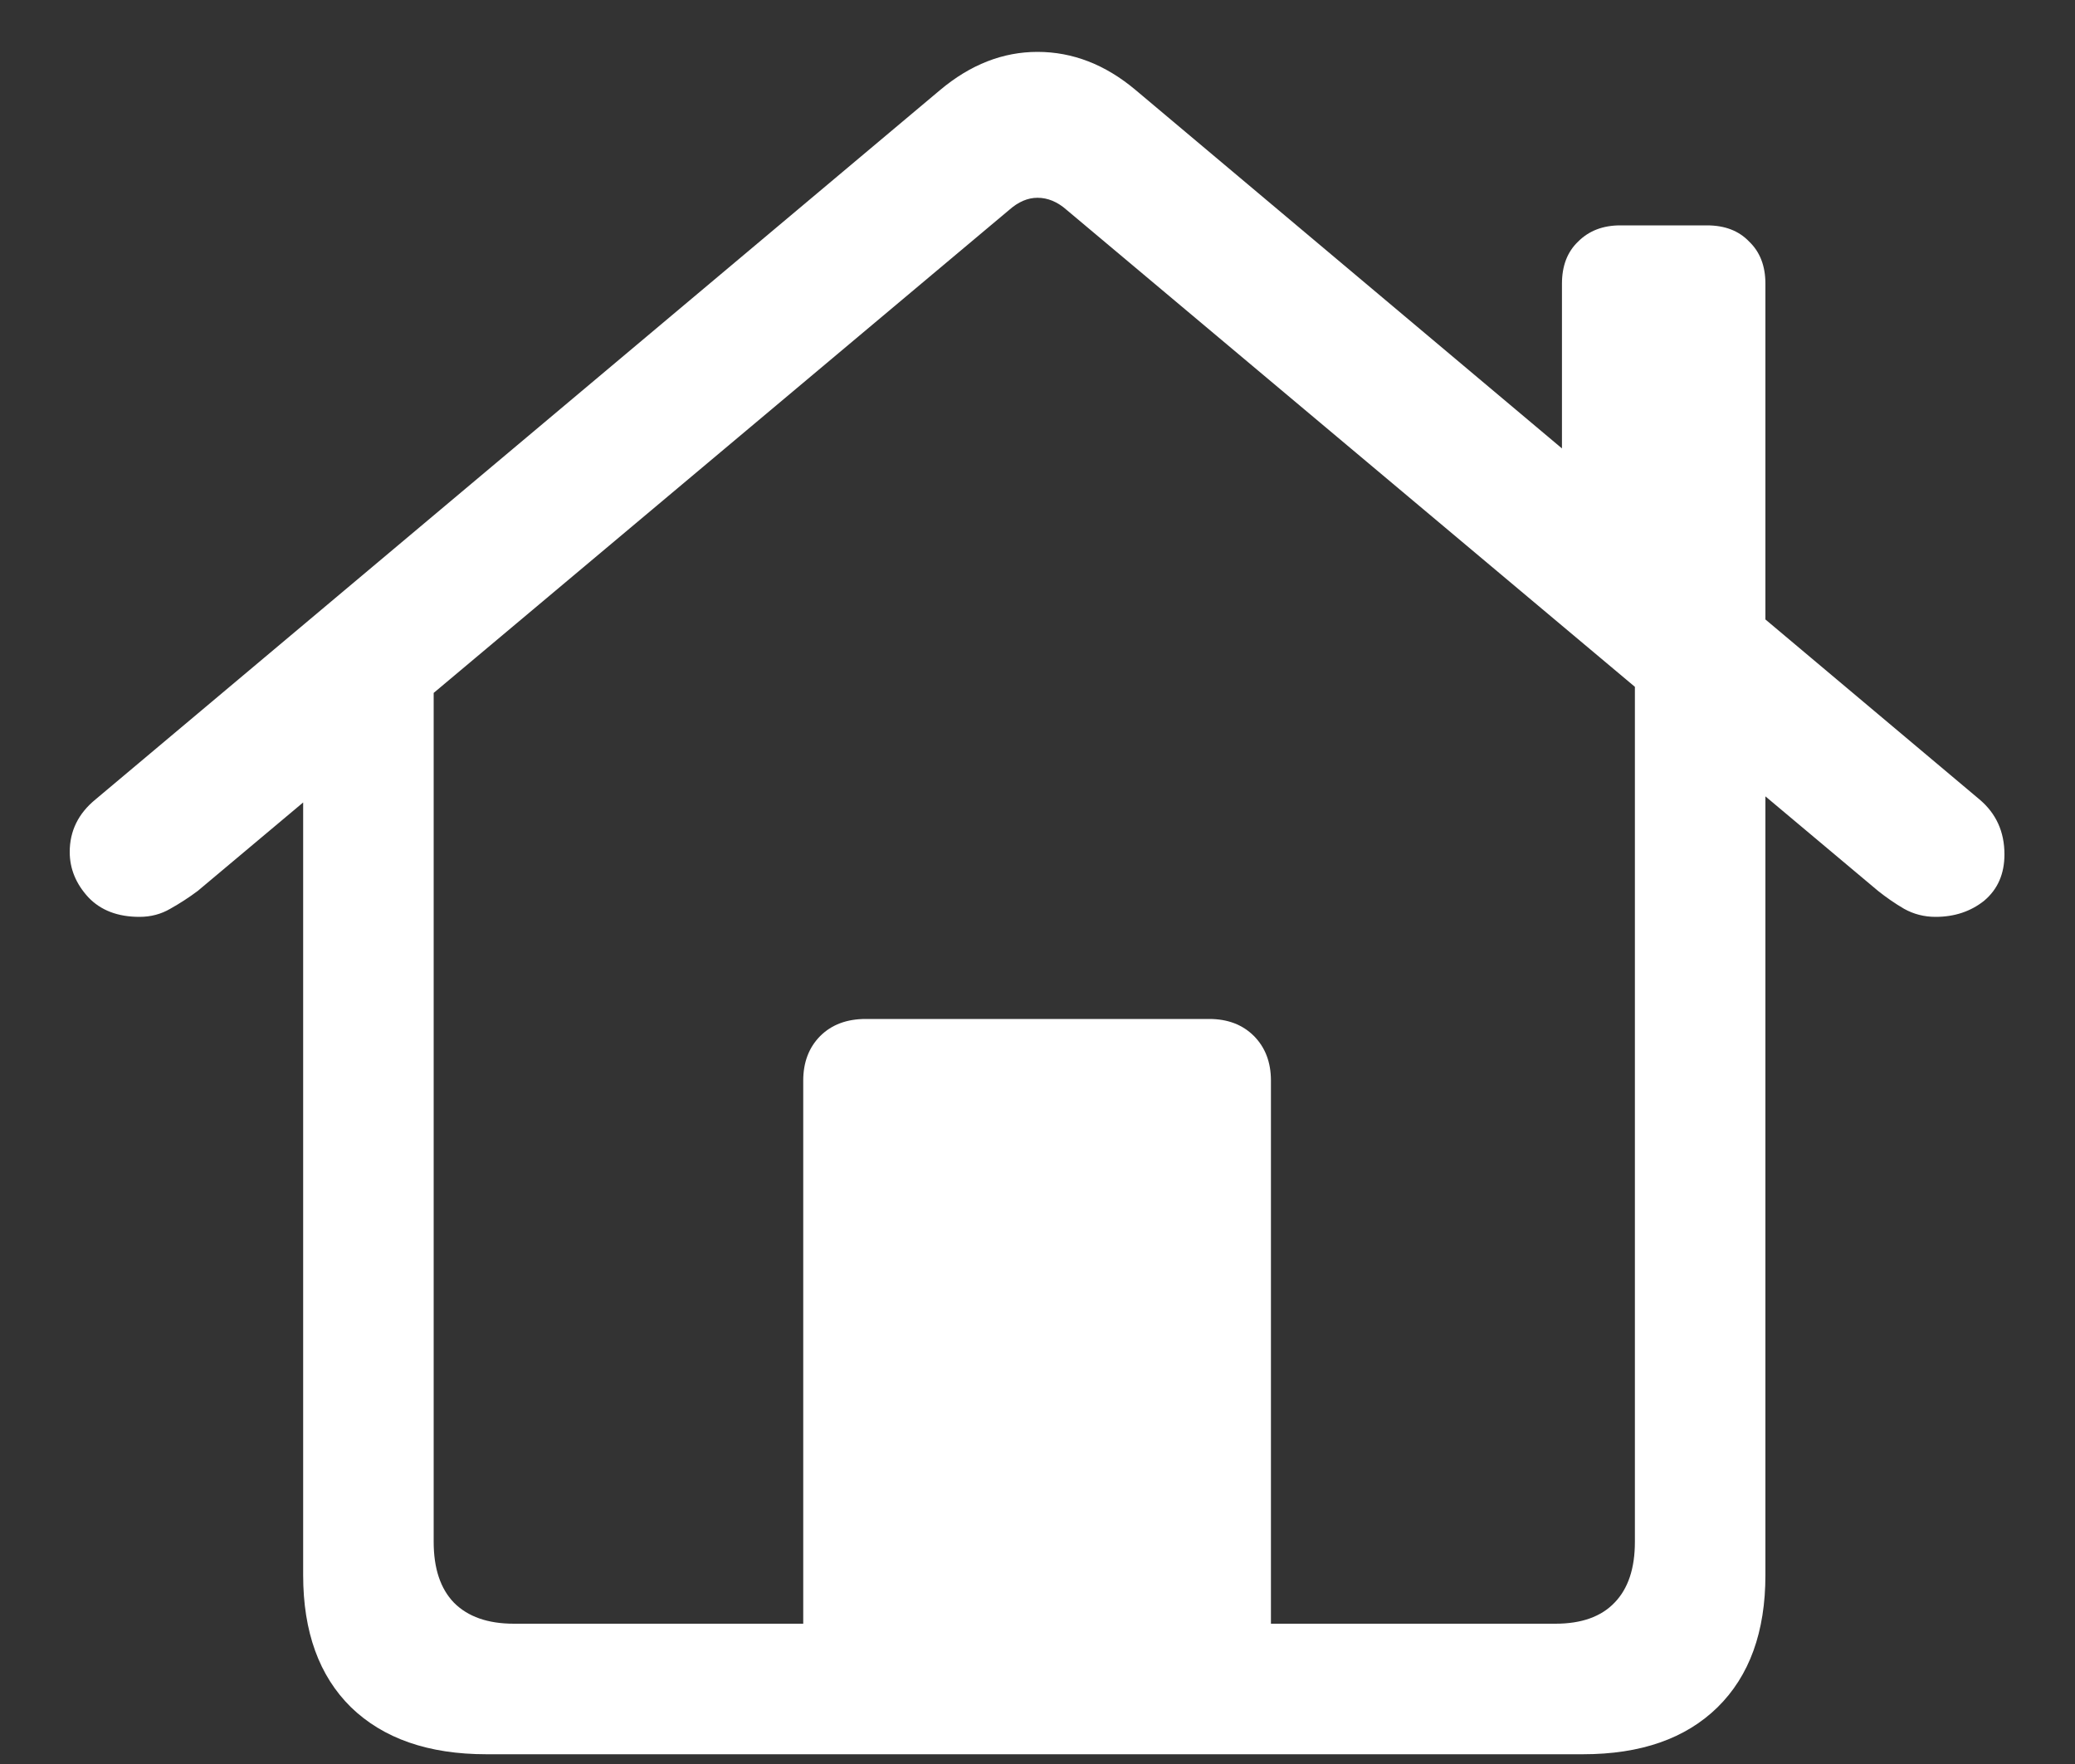 <svg width="20" height="17" viewBox="0 0 20 17" fill="none" xmlns="http://www.w3.org/2000/svg">
<rect x="0" y="0" width="20" height="17" fill="#333333" stroke="none"/>
<path d="M7.742 16.102H12.25V10.414C12.25 10.237 12.195 10.094 12.086 9.984C11.977 9.875 11.833 9.82 11.656 9.82H8.344C8.161 9.82 8.016 9.875 7.906 9.984C7.797 10.094 7.742 10.237 7.742 10.414V16.102ZM4.688 16.906H15.258C15.815 16.906 16.247 16.755 16.555 16.453C16.862 16.151 17.016 15.727 17.016 15.18V6.547L15.758 5.688V14.859C15.758 15.115 15.693 15.31 15.562 15.445C15.432 15.581 15.242 15.648 14.992 15.648H4.953C4.703 15.648 4.51 15.581 4.375 15.445C4.245 15.31 4.18 15.115 4.18 14.859V5.695L2.922 6.547V15.18C2.922 15.727 3.076 16.151 3.383 16.453C3.695 16.755 4.13 16.906 4.688 16.906ZM0.672 8.211C0.672 8.372 0.732 8.518 0.852 8.648C0.971 8.773 1.135 8.836 1.344 8.836C1.453 8.836 1.552 8.81 1.641 8.758C1.734 8.706 1.823 8.648 1.906 8.586L9.727 2.023C9.815 1.945 9.906 1.906 10 1.906C10.099 1.906 10.193 1.945 10.281 2.023L18.102 8.586C18.18 8.648 18.263 8.706 18.352 8.758C18.445 8.81 18.547 8.836 18.656 8.836C18.838 8.836 18.995 8.784 19.125 8.68C19.255 8.57 19.32 8.422 19.32 8.234C19.32 8.016 19.24 7.839 19.078 7.703L10.945 0.867C10.654 0.622 10.338 0.5 10 0.5C9.667 0.5 9.354 0.622 9.062 0.867L0.922 7.703C0.755 7.839 0.672 8.008 0.672 8.211ZM15.055 4.688L17.016 6.344V2.734C17.016 2.562 16.963 2.427 16.859 2.328C16.76 2.224 16.625 2.172 16.453 2.172H15.617C15.45 2.172 15.315 2.224 15.211 2.328C15.107 2.427 15.055 2.562 15.055 2.734V4.688Z" fill="white"/>
</svg>
